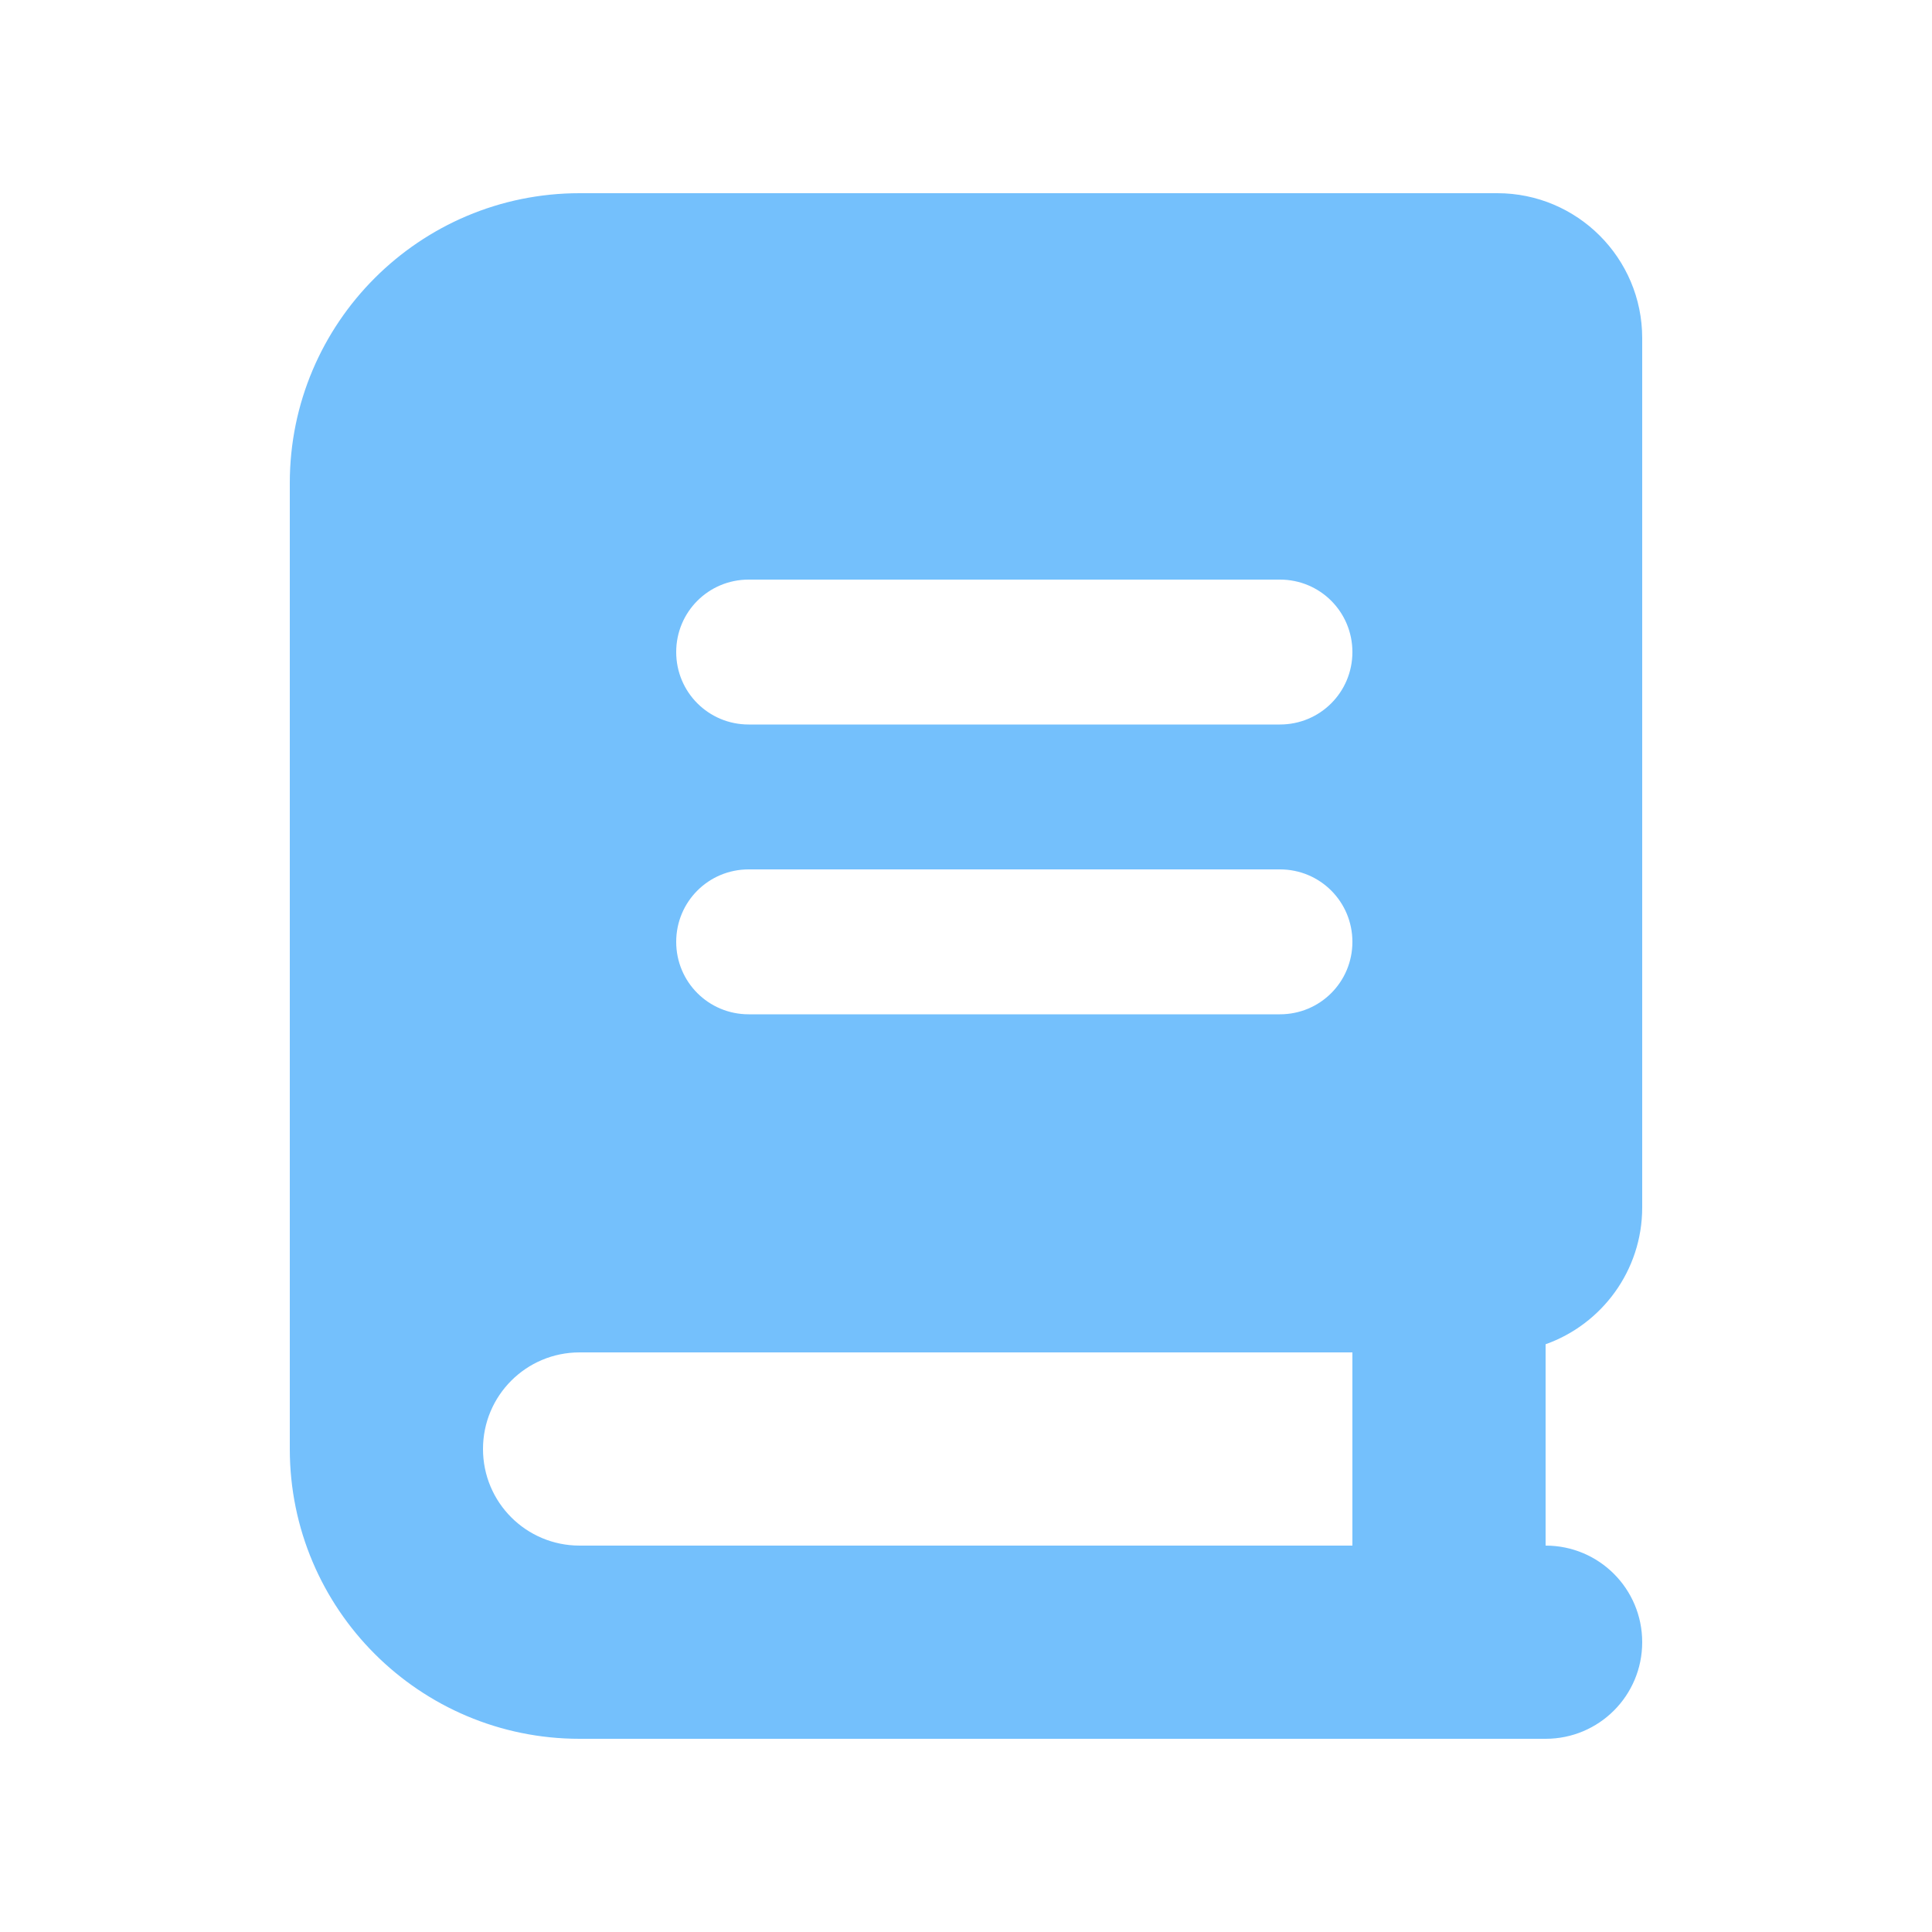 <svg xmlns="http://www.w3.org/2000/svg" viewBox="0 0 640 640"><!--!Font Awesome Free 7.0.0 by @fontawesome - https://fontawesome.com License - https://fontawesome.com/license/free Copyright 2025 Fonticons, Inc.--><path fill="#74C0FC" d="M480 576L192 576C139 576 96 533 96 480L96 160C96 107 139 64 192 64L496 64C522.5 64 544 85.5 544 112L544 400C544 420.9 530.6 438.7 512 445.3L512 512C529.7 512 544 526.3 544 544C544 561.7 529.7 576 512 576L480 576zM192 448C174.3 448 160 462.3 160 480C160 497.7 174.3 512 192 512L448 512L448 448L192 448zM224 216C224 229.3 234.7 240 248 240L424 240C437.3 240 448 229.3 448 216C448 202.7 437.3 192 424 192L248 192C234.7 192 224 202.7 224 216zM248 288C234.7 288 224 298.7 224 312C224 325.3 234.7 336 248 336L424 336C437.3 336 448 325.3 448 312C448 298.7 437.3 288 424 288L248 288z"/></svg>